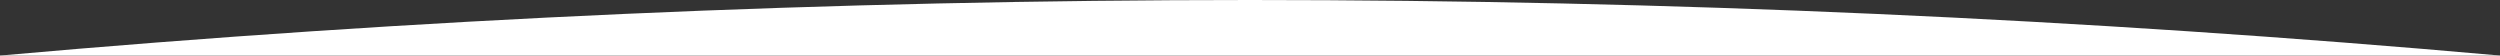 <?xml version="1.0" encoding="UTF-8"?>
<svg width="1440px" height="32px" viewBox="0 0 1440 32" version="1.1" xmlns="http://www.w3.org/2000/svg" xmlns:xlink="http://www.w3.org/1999/xlink">
    <rect x="0" y="0" width="1440" height="32" fill="#333333" stroke="none"/>
    <title>White</title>
    <g id="Pagine" stroke="none" stroke-width="1" fill="none" fill-rule="evenodd">
        <path d="M0,32 C240,10.667 480,0 720,0 C960,0 1200,10.667 1440,32 L0,32 Z" id="White" fill="#FFFFFF"></path>
    </g>
</svg>